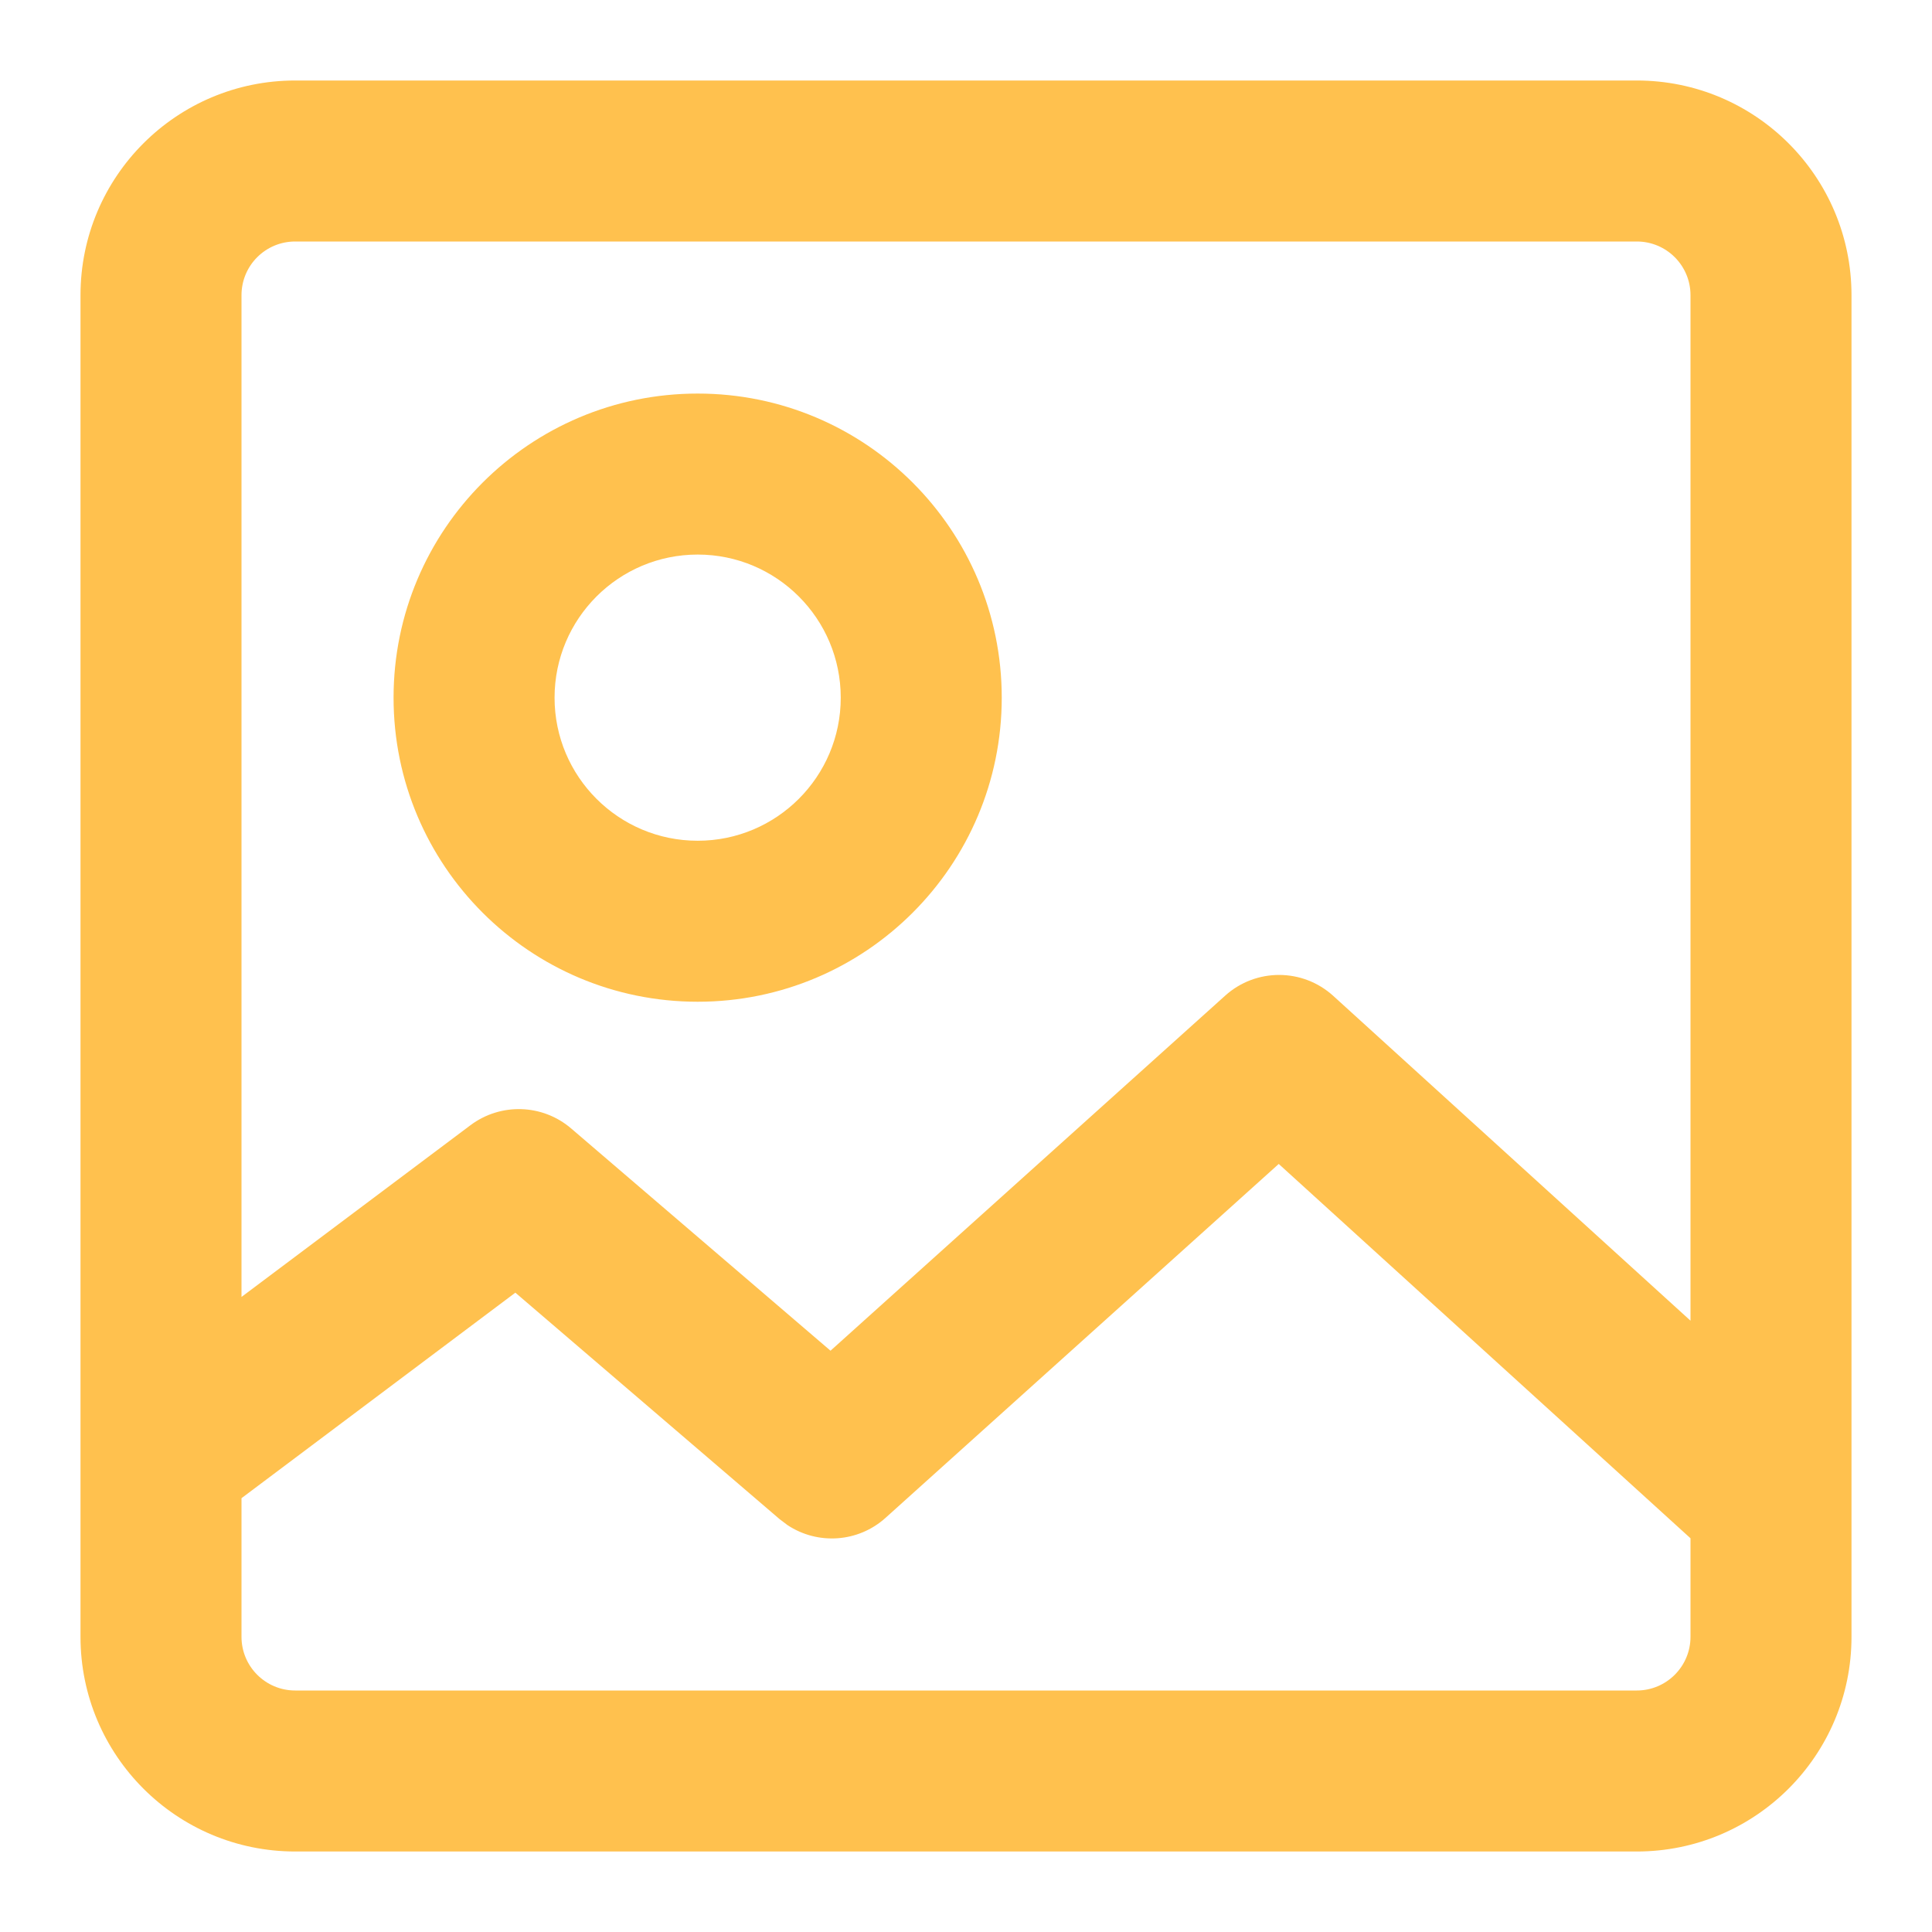 <svg width="24" height="24" viewBox="0 0 24 24" fill="none" xmlns="http://www.w3.org/2000/svg">
<g clip-path="url(#clip0_40_79318)">
<path d="M20.333 1C21.806 1 23 2.194 23 3.667V20.333C23 21.806 21.806 23 20.333 23H3.667C2.194 23 1 21.806 1 20.333V3.667C1 2.194 2.194 1 3.667 1H20.333ZM15.885 14.459L11.002 18.854C10.66 19.163 10.157 19.194 9.782 18.945L9.683 18.87L6.402 16.058L3 18.611L3 20.333C3 20.701 3.298 21 3.667 21H20.333C20.701 21 21 20.701 21 20.333L21 19.109L15.885 14.459ZM20.333 3H3.667C3.298 3 3 3.298 3 3.667L3 16.111L5.844 13.978C6.219 13.697 6.739 13.713 7.095 14.018L10.317 16.779L15.22 12.368C15.602 12.024 16.182 12.026 16.562 12.371L21 16.406L21 3.667C21 3.298 20.701 3 20.333 3ZM8.667 4.889C10.753 4.889 12.444 6.58 12.444 8.667C12.444 10.753 10.753 12.444 8.667 12.444C6.58 12.444 4.889 10.753 4.889 8.667C4.889 6.58 6.58 4.889 8.667 4.889ZM8.667 6.889C7.685 6.889 6.889 7.685 6.889 8.667C6.889 9.648 7.685 10.444 8.667 10.444C9.648 10.444 10.444 9.648 10.444 8.667C10.444 7.685 9.648 6.889 8.667 6.889Z" fill="#FFC14E"/>
</g>
<defs>
<clipPath id="clip0_40_79318">
<rect width="24" height="24" fill="white"/>
</clipPath>
</defs>
</svg>
